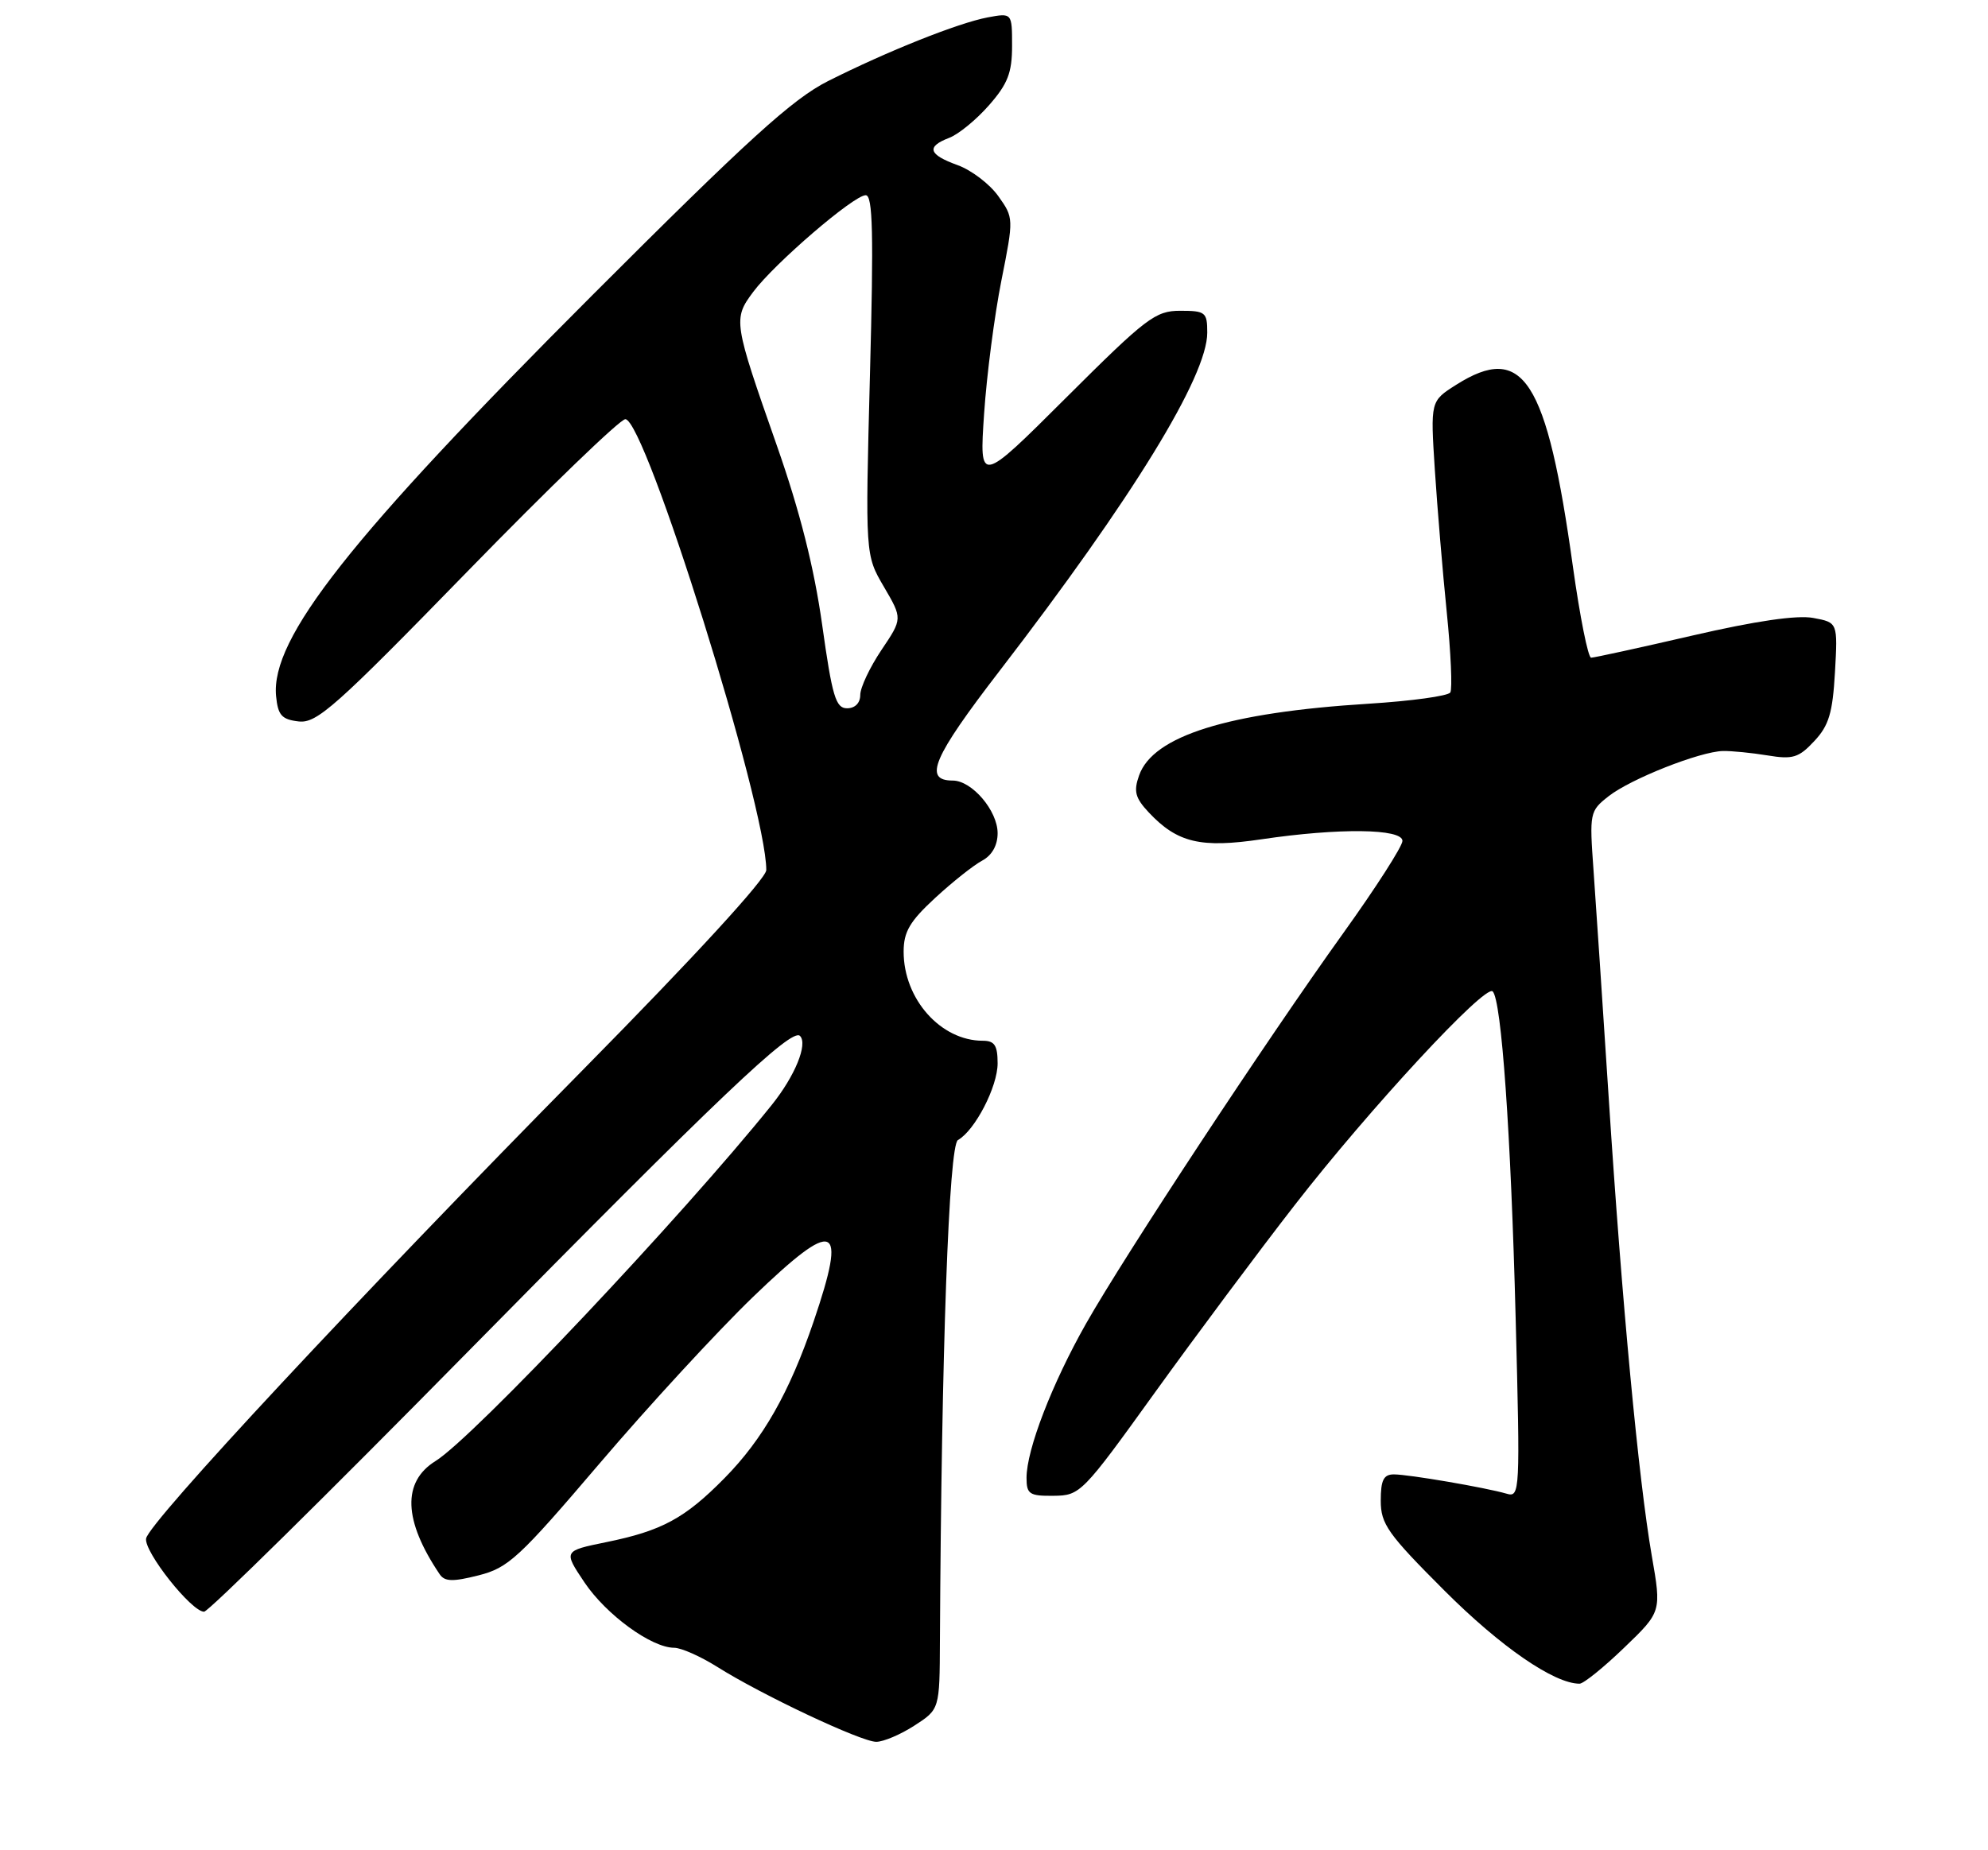 <?xml version="1.0" encoding="UTF-8" standalone="no"?>
<!DOCTYPE svg PUBLIC "-//W3C//DTD SVG 1.1//EN" "http://www.w3.org/Graphics/SVG/1.1/DTD/svg11.dtd" >
<svg xmlns="http://www.w3.org/2000/svg" xmlns:xlink="http://www.w3.org/1999/xlink" version="1.1" viewBox="0 0 275 256">
 <g >
 <path fill="currentColor"
d=" M 126.50 238.75 C 129.98 236.50 129.98 236.50 130.02 227.00 C 130.23 186.97 131.26 158.45 132.51 157.74 C 134.87 156.41 138.00 150.36 138.00 147.13 C 138.00 144.64 137.58 144.00 135.95 144.00 C 130.13 144.00 125.00 138.23 125.00 131.68 C 125.00 128.92 125.85 127.48 129.36 124.24 C 131.75 122.03 134.68 119.71 135.86 119.08 C 137.22 118.35 138.00 116.97 138.00 115.28 C 138.00 112.17 134.45 108.00 131.79 108.00 C 127.68 108.00 129.04 104.82 138.29 92.80 C 156.67 68.90 167.00 52.07 167.00 46.03 C 167.00 43.20 166.76 43.00 163.26 43.00 C 159.83 43.00 158.57 43.96 147.50 55.00 C 135.47 67.00 135.47 67.00 136.13 57.25 C 136.49 51.89 137.57 43.60 138.52 38.83 C 140.24 30.19 140.23 30.14 138.09 27.13 C 136.91 25.47 134.38 23.54 132.47 22.85 C 128.42 21.39 128.09 20.30 131.31 19.07 C 132.58 18.59 135.06 16.56 136.81 14.56 C 139.40 11.61 140.00 10.07 140.00 6.35 C 140.00 1.78 140.00 1.78 136.61 2.41 C 132.55 3.18 122.78 7.07 114.52 11.23 C 109.63 13.70 103.50 19.27 81.90 40.88 C 48.37 74.44 37.42 88.33 38.19 96.32 C 38.45 98.97 38.97 99.55 41.32 99.82 C 43.82 100.11 46.43 97.79 64.66 79.07 C 75.95 67.48 85.78 58.00 86.50 58.00 C 89.27 58.00 106.00 111.50 106.00 120.38 C 106.00 121.55 96.15 132.29 80.75 147.91 C 49.69 179.40 20.60 210.62 20.21 212.87 C 19.90 214.69 26.48 223.00 28.23 223.00 C 28.83 223.00 45.22 206.84 64.66 187.09 C 99.42 151.78 109.51 142.18 110.66 143.33 C 111.78 144.45 109.97 148.88 106.75 152.89 C 94.28 168.40 65.48 198.91 60.25 202.15 C 55.61 205.03 55.80 210.37 60.81 217.80 C 61.50 218.84 62.61 218.88 66.20 217.97 C 70.32 216.93 71.80 215.56 82.98 202.44 C 89.73 194.52 99.25 184.19 104.14 179.47 C 115.62 168.41 117.24 169.06 112.55 182.84 C 109.21 192.66 105.53 199.14 100.20 204.54 C 94.73 210.09 91.55 211.81 83.84 213.38 C 77.93 214.59 77.93 214.59 80.86 218.96 C 83.87 223.43 90.12 227.99 93.27 227.99 C 94.24 228.00 96.90 229.18 99.18 230.61 C 105.32 234.49 119.13 241.00 121.21 241.00 C 122.21 241.00 124.59 239.99 126.50 238.75 Z  M 224.67 227.98 C 229.84 223.01 229.84 223.01 228.49 215.26 C 226.66 204.69 224.36 180.21 222.54 152.00 C 221.70 139.07 220.75 124.85 220.43 120.38 C 219.86 112.47 219.91 112.22 222.50 110.18 C 225.56 107.77 235.13 103.99 238.34 103.91 C 239.53 103.89 242.30 104.16 244.50 104.52 C 247.99 105.10 248.82 104.85 250.97 102.54 C 252.99 100.39 253.51 98.64 253.83 93.02 C 254.22 86.13 254.22 86.13 250.83 85.50 C 248.59 85.08 242.89 85.91 234.14 87.93 C 226.84 89.62 220.51 91.00 220.10 91.00 C 219.68 91.00 218.55 85.33 217.58 78.40 C 213.97 52.44 210.71 47.36 201.42 53.25 C 197.87 55.50 197.87 55.50 198.48 65.00 C 198.82 70.22 199.56 79.09 200.13 84.71 C 200.70 90.32 200.92 95.32 200.62 95.81 C 200.32 96.30 195.22 97.00 189.29 97.37 C 169.86 98.58 159.49 101.82 157.57 107.29 C 156.79 109.49 157.03 110.40 158.91 112.41 C 162.86 116.61 166.08 117.38 174.54 116.12 C 185.20 114.54 194.00 114.64 194.00 116.35 C 194.00 117.09 190.32 122.83 185.82 129.10 C 175.14 143.99 155.64 173.60 150.23 183.14 C 145.53 191.44 142.00 200.58 142.00 204.48 C 142.00 206.73 142.40 207.00 145.75 206.96 C 149.42 206.93 149.73 206.61 159.73 192.71 C 165.36 184.90 174.08 173.19 179.12 166.71 C 189.45 153.41 205.43 136.16 206.48 137.17 C 207.70 138.35 209.00 156.79 209.66 182.37 C 210.29 206.51 210.26 207.22 208.41 206.67 C 205.53 205.83 194.88 204.00 192.82 204.00 C 191.39 204.00 191.00 204.79 191.00 207.64 C 191.00 210.87 191.96 212.23 199.84 220.11 C 207.59 227.86 214.99 232.96 218.50 232.96 C 219.05 232.96 221.83 230.72 224.67 227.98 Z  M 113.73 86.45 C 112.61 78.51 110.66 70.78 107.48 61.70 C 101.45 44.51 101.39 44.15 104.19 40.39 C 107.12 36.46 118.09 27.02 119.75 27.01 C 120.74 27.00 120.86 32.27 120.34 51.89 C 119.69 76.79 119.69 76.79 122.27 81.19 C 124.85 85.60 124.85 85.60 121.92 89.95 C 120.32 92.34 119.00 95.13 119.00 96.15 C 119.00 97.27 118.28 98.00 117.17 98.00 C 115.61 98.00 115.12 96.37 113.73 86.45 Z "/>
</g>
</svg>